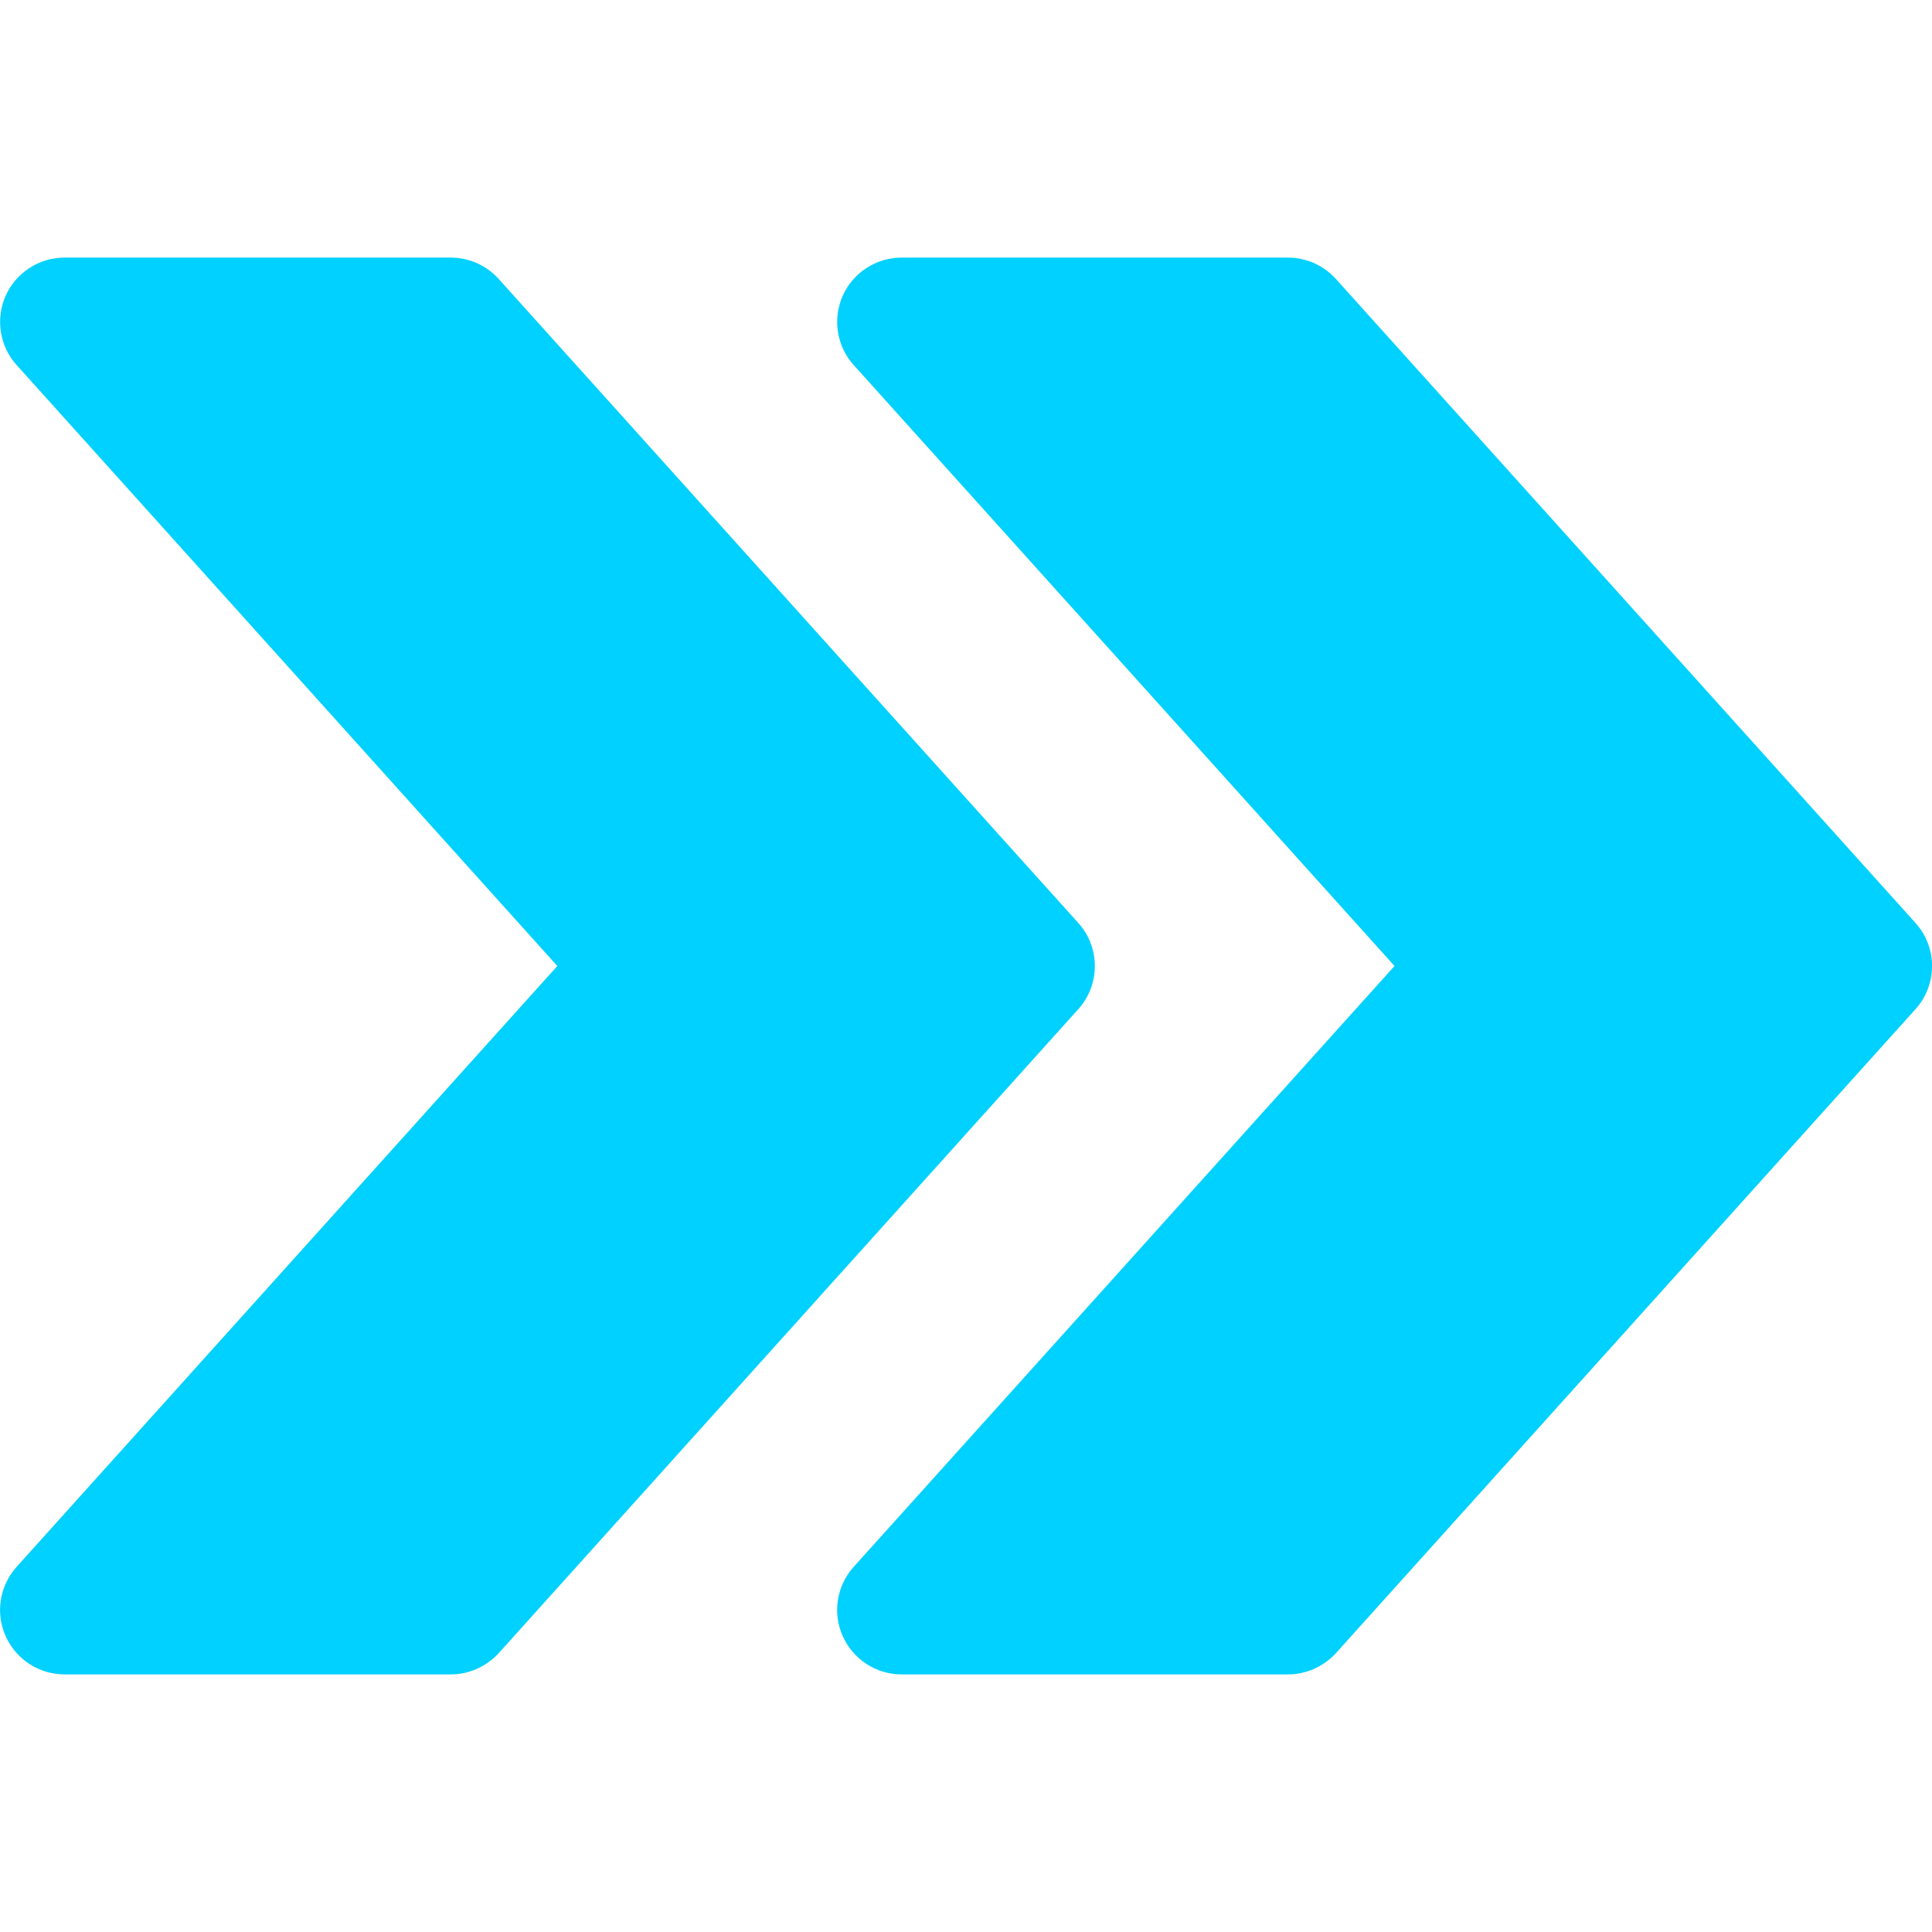 <svg width="15" height="15" viewBox="0 0 15 15" fill="none" xmlns="http://www.w3.org/2000/svg">
<g clip-path="url(#clip0)">
<path d="M14.872 7.166L10.372 2.166C10.276 2.06 10.142 2 10 2H7C6.803 2 6.624 2.116 6.543 2.296C6.463 2.477 6.496 2.688 6.628 2.834L10.827 7.5L6.628 12.165C6.496 12.312 6.462 12.523 6.543 12.703C6.624 12.884 6.803 13 7 13H10C10.142 13 10.276 12.939 10.372 12.835L14.872 7.835C15.043 7.645 15.043 7.355 14.872 7.166Z" fill="#00D1FF"/>
<path d="M8.372 7.166L3.872 2.166C3.776 2.06 3.642 2 3.5 2H0.501C0.304 2 0.125 2.116 0.044 2.296C-0.036 2.477 -0.003 2.688 0.129 2.834L4.327 7.5L0.129 12.165C-0.003 12.312 -0.037 12.523 0.044 12.703C0.125 12.884 0.304 13 0.501 13H3.5C3.642 13 3.776 12.939 3.872 12.835L8.372 7.835C8.543 7.645 8.543 7.355 8.372 7.166Z" fill="#00D1FF"/>
</g>
<defs>
<clipPath id="clip0">
<rect width="15" height="15" fill="white"/>
</clipPath>
</defs>
</svg>
